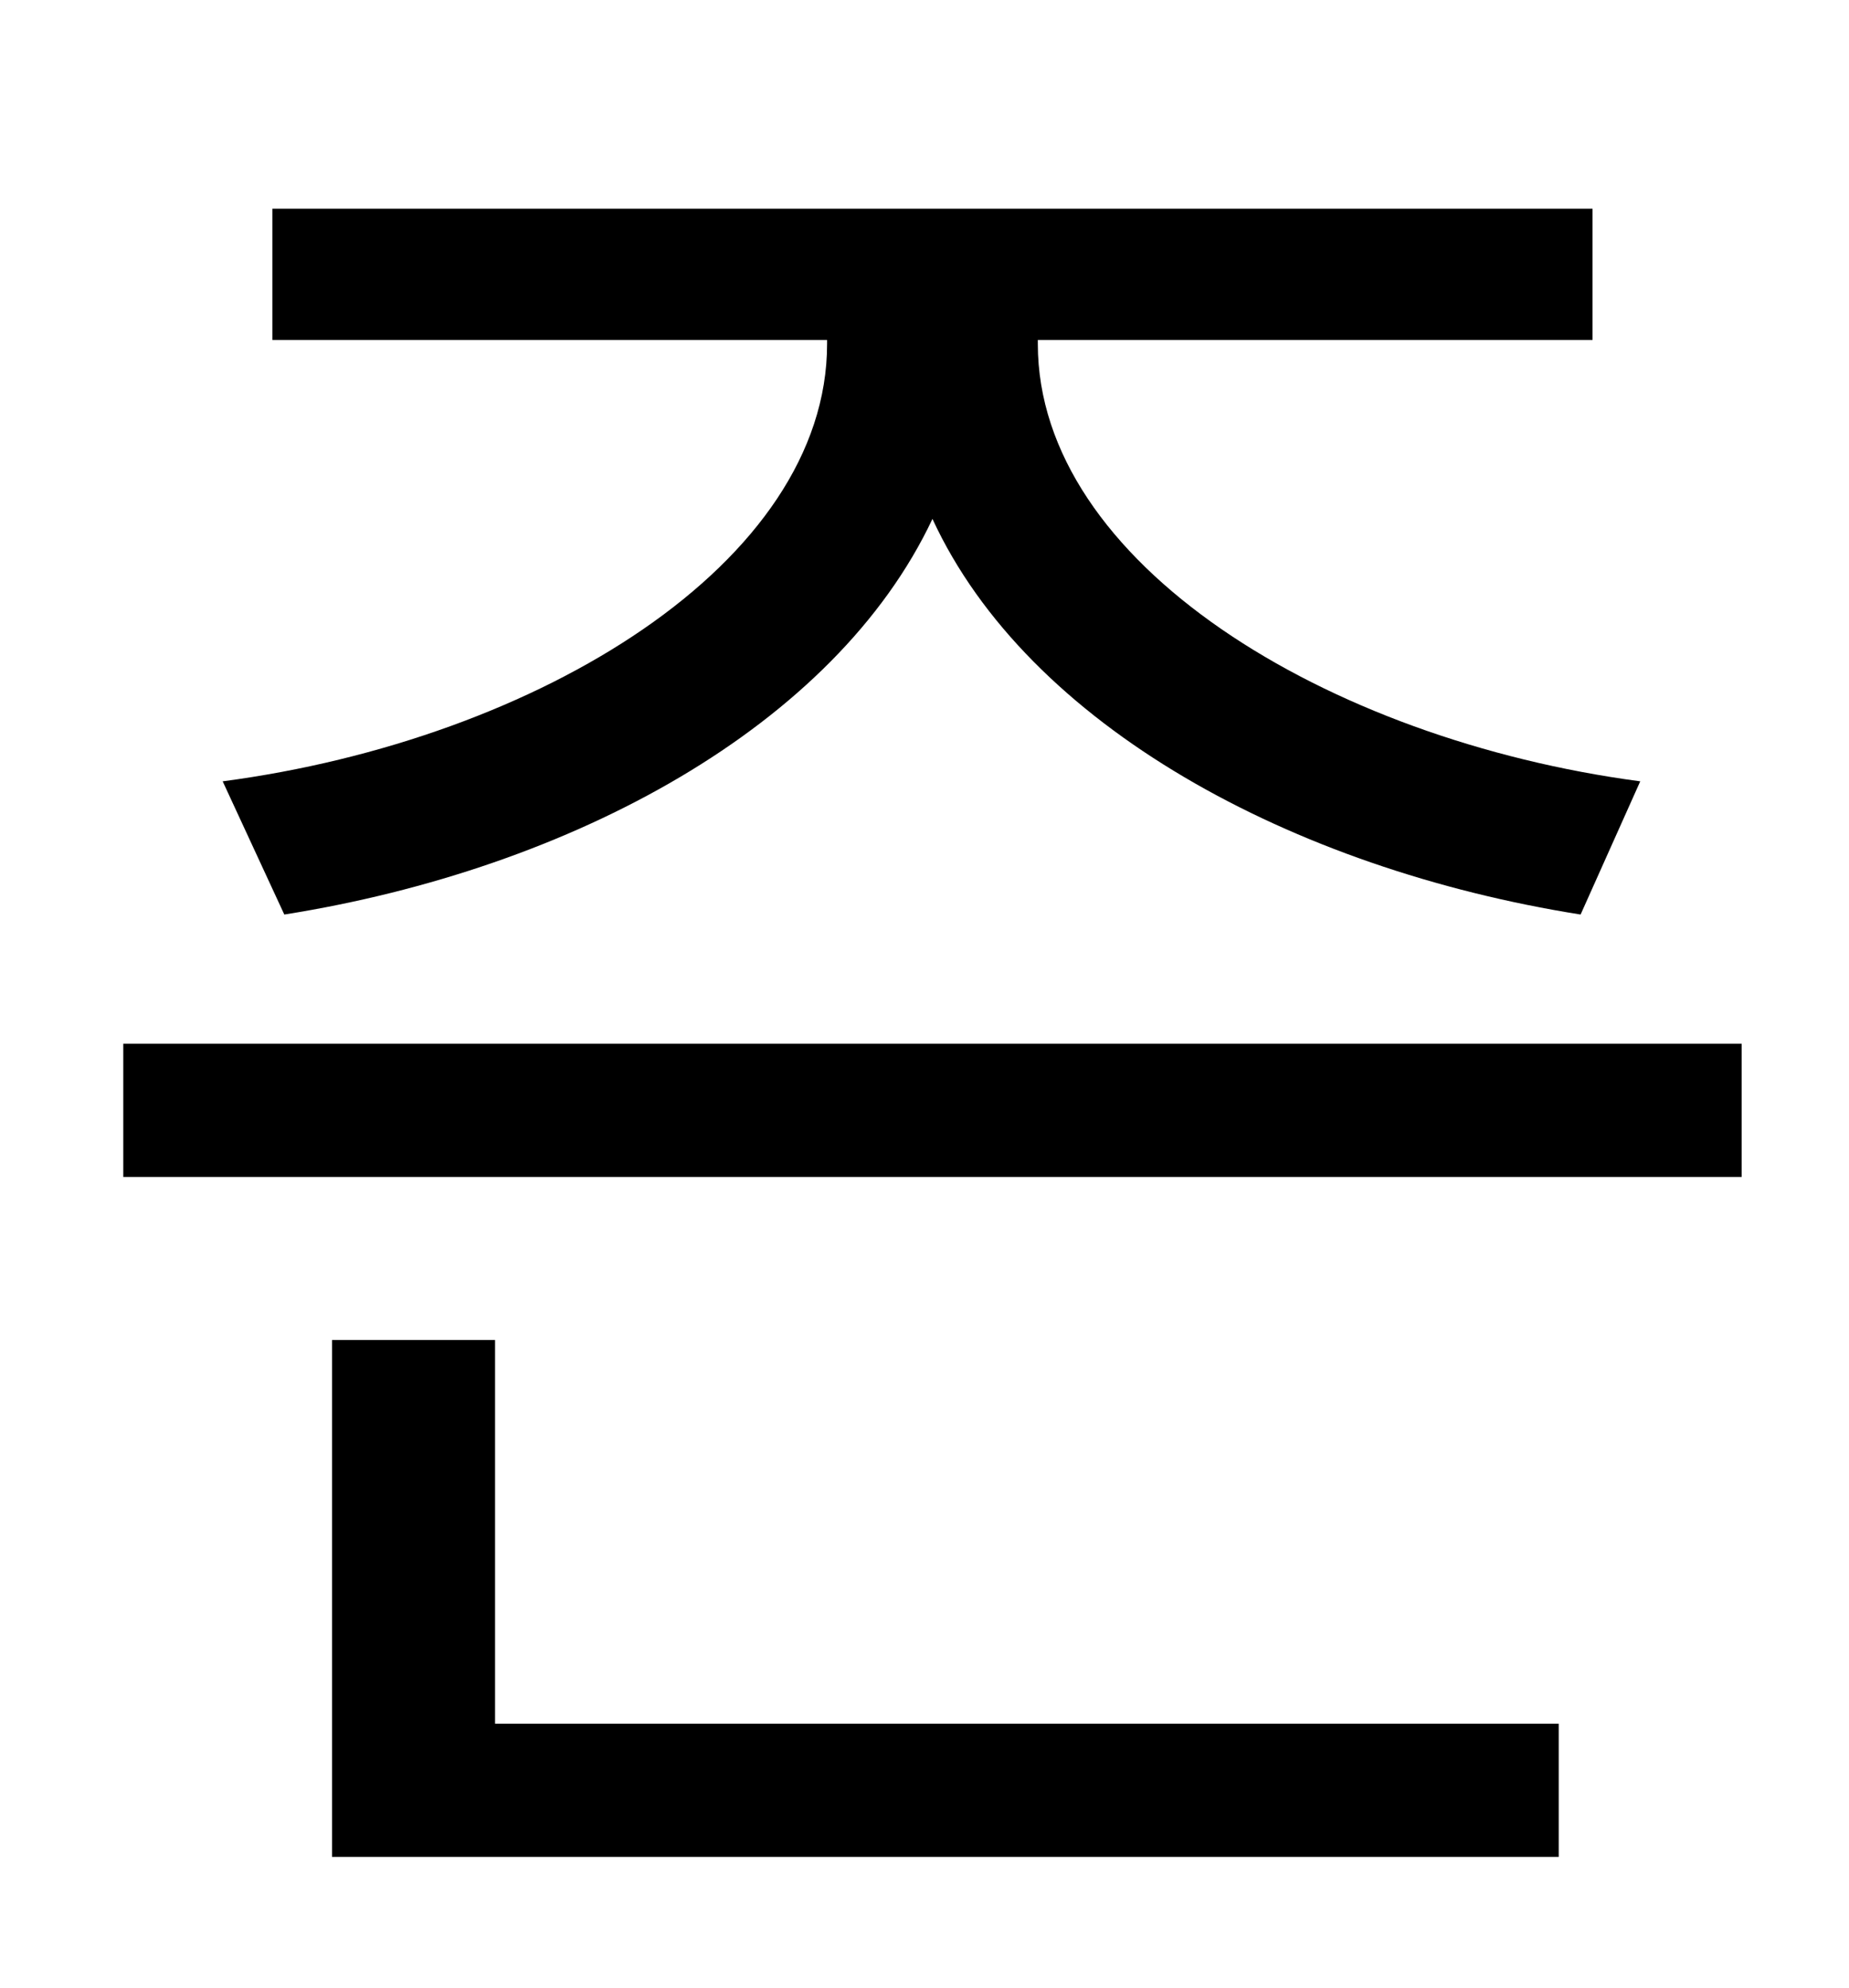 <?xml version="1.0" standalone="no"?>
<!DOCTYPE svg PUBLIC "-//W3C//DTD SVG 1.1//EN" "http://www.w3.org/Graphics/SVG/1.1/DTD/svg11.dtd" >
<svg xmlns="http://www.w3.org/2000/svg" xmlns:xlink="http://www.w3.org/1999/xlink" version="1.1" viewBox="-10 0 930 1000">
   <path fill="currentColor"
d="M133 460l-31 -67c159 -21 304 -110 304 -220v-2h-279v-66h664v66h-279v2c0 110 145 199 303 220l-30 67c-145 -23 -278 -95 -326 -199c-49 104 -181 176 -326 199zM239 674v193h535v67h-617v-260h82zM52 525h814v67h-814v-67z" />
</svg>
